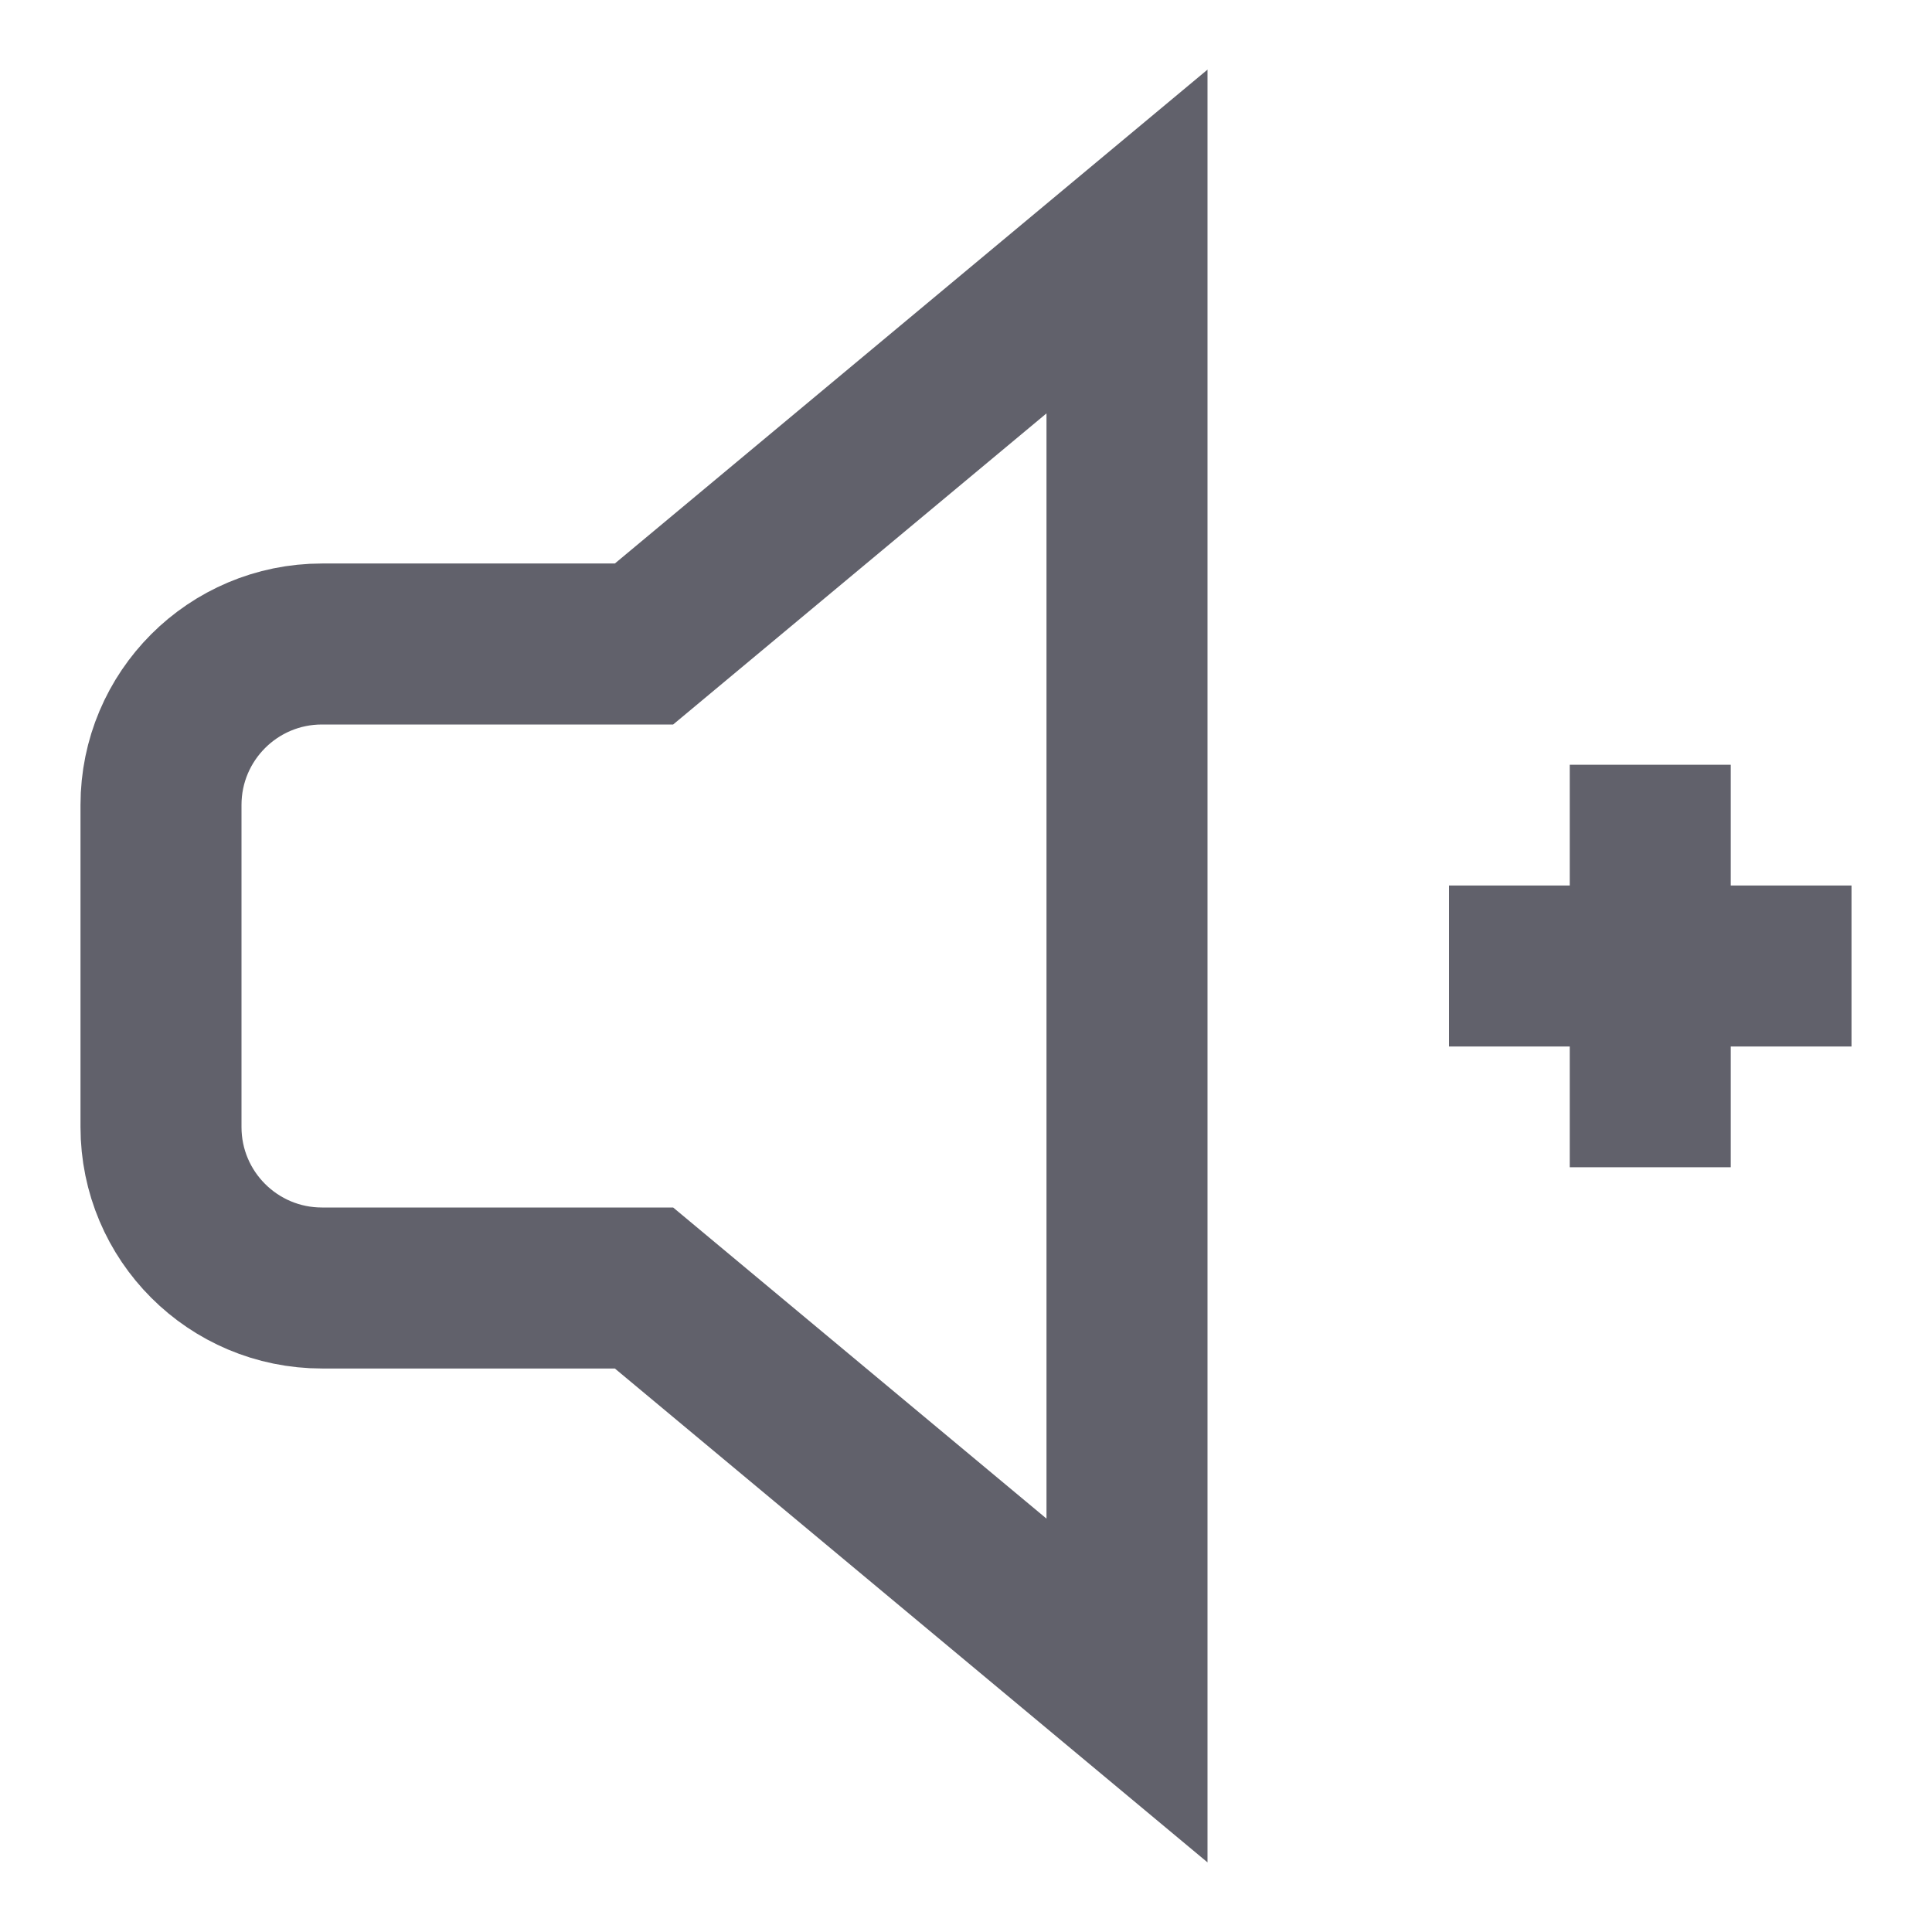 <svg xmlns="http://www.w3.org/2000/svg" height="24" width="24" viewBox="0 0 24 24"> <path d="M14 21L8 16H4C2.895 16 2 15.105 2 14V10C2 8.895 2.895 8 4 8H8L14 3V21Z" stroke="#61616b" stroke-width="2" fill="none"></path> <path d="M23 12L18 12" stroke="#61616b" stroke-width="2" data-color="color-2" fill="none"></path> <path d="M20.5 14.5L20.5 9.5" stroke="#61616b" stroke-width="2" data-color="color-2" fill="none"></path></svg>